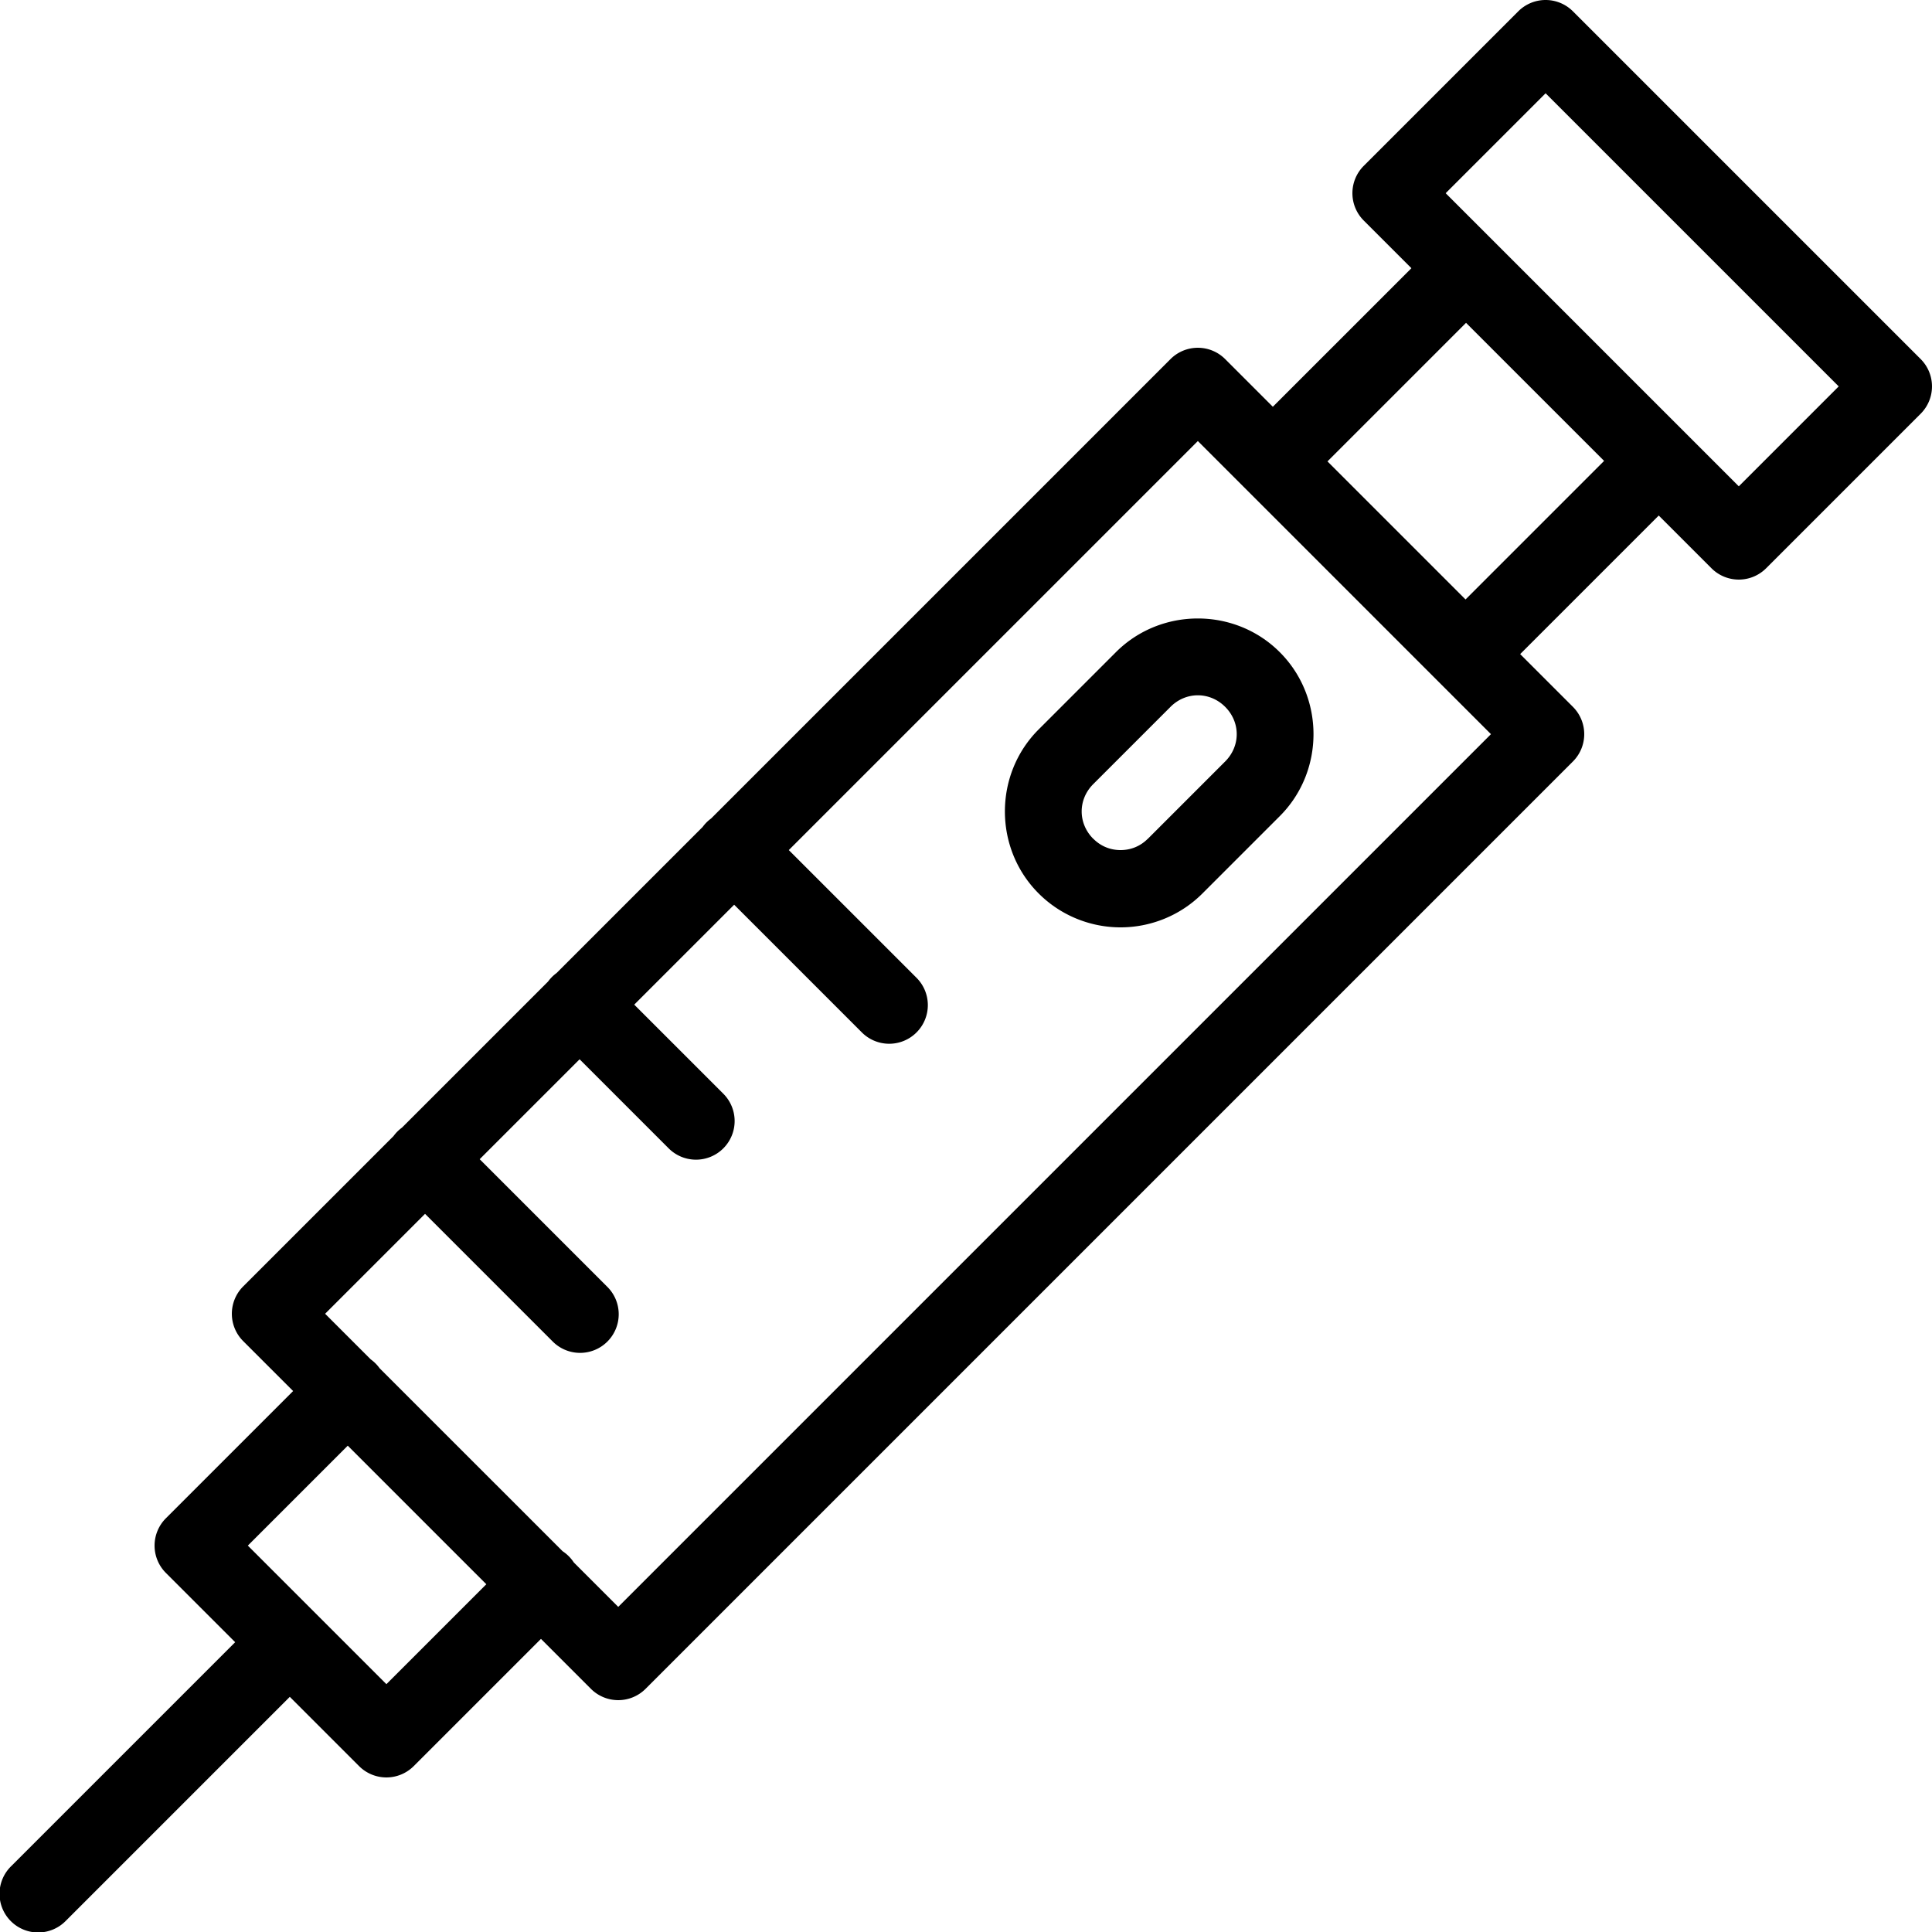 <svg xmlns="http://www.w3.org/2000/svg"  viewBox="0 0 50 50" width="1000px" height="1000px"><path d="M 39.984 0 A 1 1 0 0 0 39.293 0.293 L 35.293 4.293 A 1 1 0 0 0 35.293 5.707 L 36.527 6.941 L 32.941 10.527 L 31.707 9.293 A 1 1 0 0 0 30.293 9.293 L 18.404 21.182 A 1 1 0 0 0 18.184 21.402 L 14.404 25.182 A 1 1 0 0 0 14.184 25.402 L 10.404 29.182 A 1 1 0 0 0 10.184 29.402 L 6.293 33.293 A 1 1 0 0 0 6.293 34.707 L 7.586 36 L 4.293 39.293 A 1 1 0 0 0 4.293 40.707 L 6.086 42.5 L 0.293 48.293 A 1 1 0 1 0 1.707 49.707 L 7.5 43.914 L 9.293 45.707 A 1 1 0 0 0 10.707 45.707 L 14 42.414 L 15.293 43.707 A 1 1 0 0 0 16.707 43.707 L 40.707 19.707 A 1 1 0 0 0 40.707 18.293 L 39.342 16.928 L 42.928 13.342 L 44.293 14.707 A 1 1 0 0 0 45.707 14.707 L 49.707 10.707 A 1 1 0 0 0 49.707 9.293 L 40.707 0.293 A 1 1 0 0 0 39.984 0 z M 40 2.414 L 47.586 10 L 45 12.586 L 37.414 5 L 40 2.414 z M 37.941 8.355 L 41.514 11.928 L 37.928 15.514 L 34.355 11.941 L 37.941 8.355 z M 31 11.414 L 38.586 19 L 16 41.586 L 14.85 40.436 A 1 1 0 0 0 14.561 40.146 L 9.824 35.41 A 1 1 0 0 0 9.594 35.18 L 8.414 34 L 11 31.414 L 14.293 34.707 A 1 1 0 1 0 15.707 33.293 L 12.414 30 L 15 27.414 L 17.293 29.707 A 1 1 0 1 0 18.707 28.293 L 16.414 26 L 19 23.414 L 22.293 26.707 A 1 1 0 1 0 23.707 25.293 L 20.414 22 L 31 11.414 z M 31 16.006 C 30.23 16.006 29.46 16.297 28.879 16.879 L 26.879 18.879 C 25.716 20.042 25.716 21.958 26.879 23.121 C 27.461 23.704 28.234 24 29 24 C 29.766 24 30.539 23.704 31.121 23.121 L 33.121 21.121 C 34.284 19.958 34.284 18.042 33.121 16.879 C 32.54 16.297 31.77 16.006 31 16.006 z M 31 17.994 C 31.254 17.994 31.508 18.094 31.707 18.293 C 32.106 18.692 32.106 19.308 31.707 19.707 L 29.707 21.707 L 29.705 21.707 C 29.507 21.906 29.258 22 29 22 C 28.742 22 28.493 21.906 28.295 21.707 L 28.293 21.707 C 27.894 21.308 27.894 20.692 28.293 20.293 L 30.293 18.293 C 30.492 18.094 30.746 17.994 31 17.994 z M 9 37.414 L 12.586 41 L 10 43.586 L 6.414 40 L 9 37.414 z"/></svg>